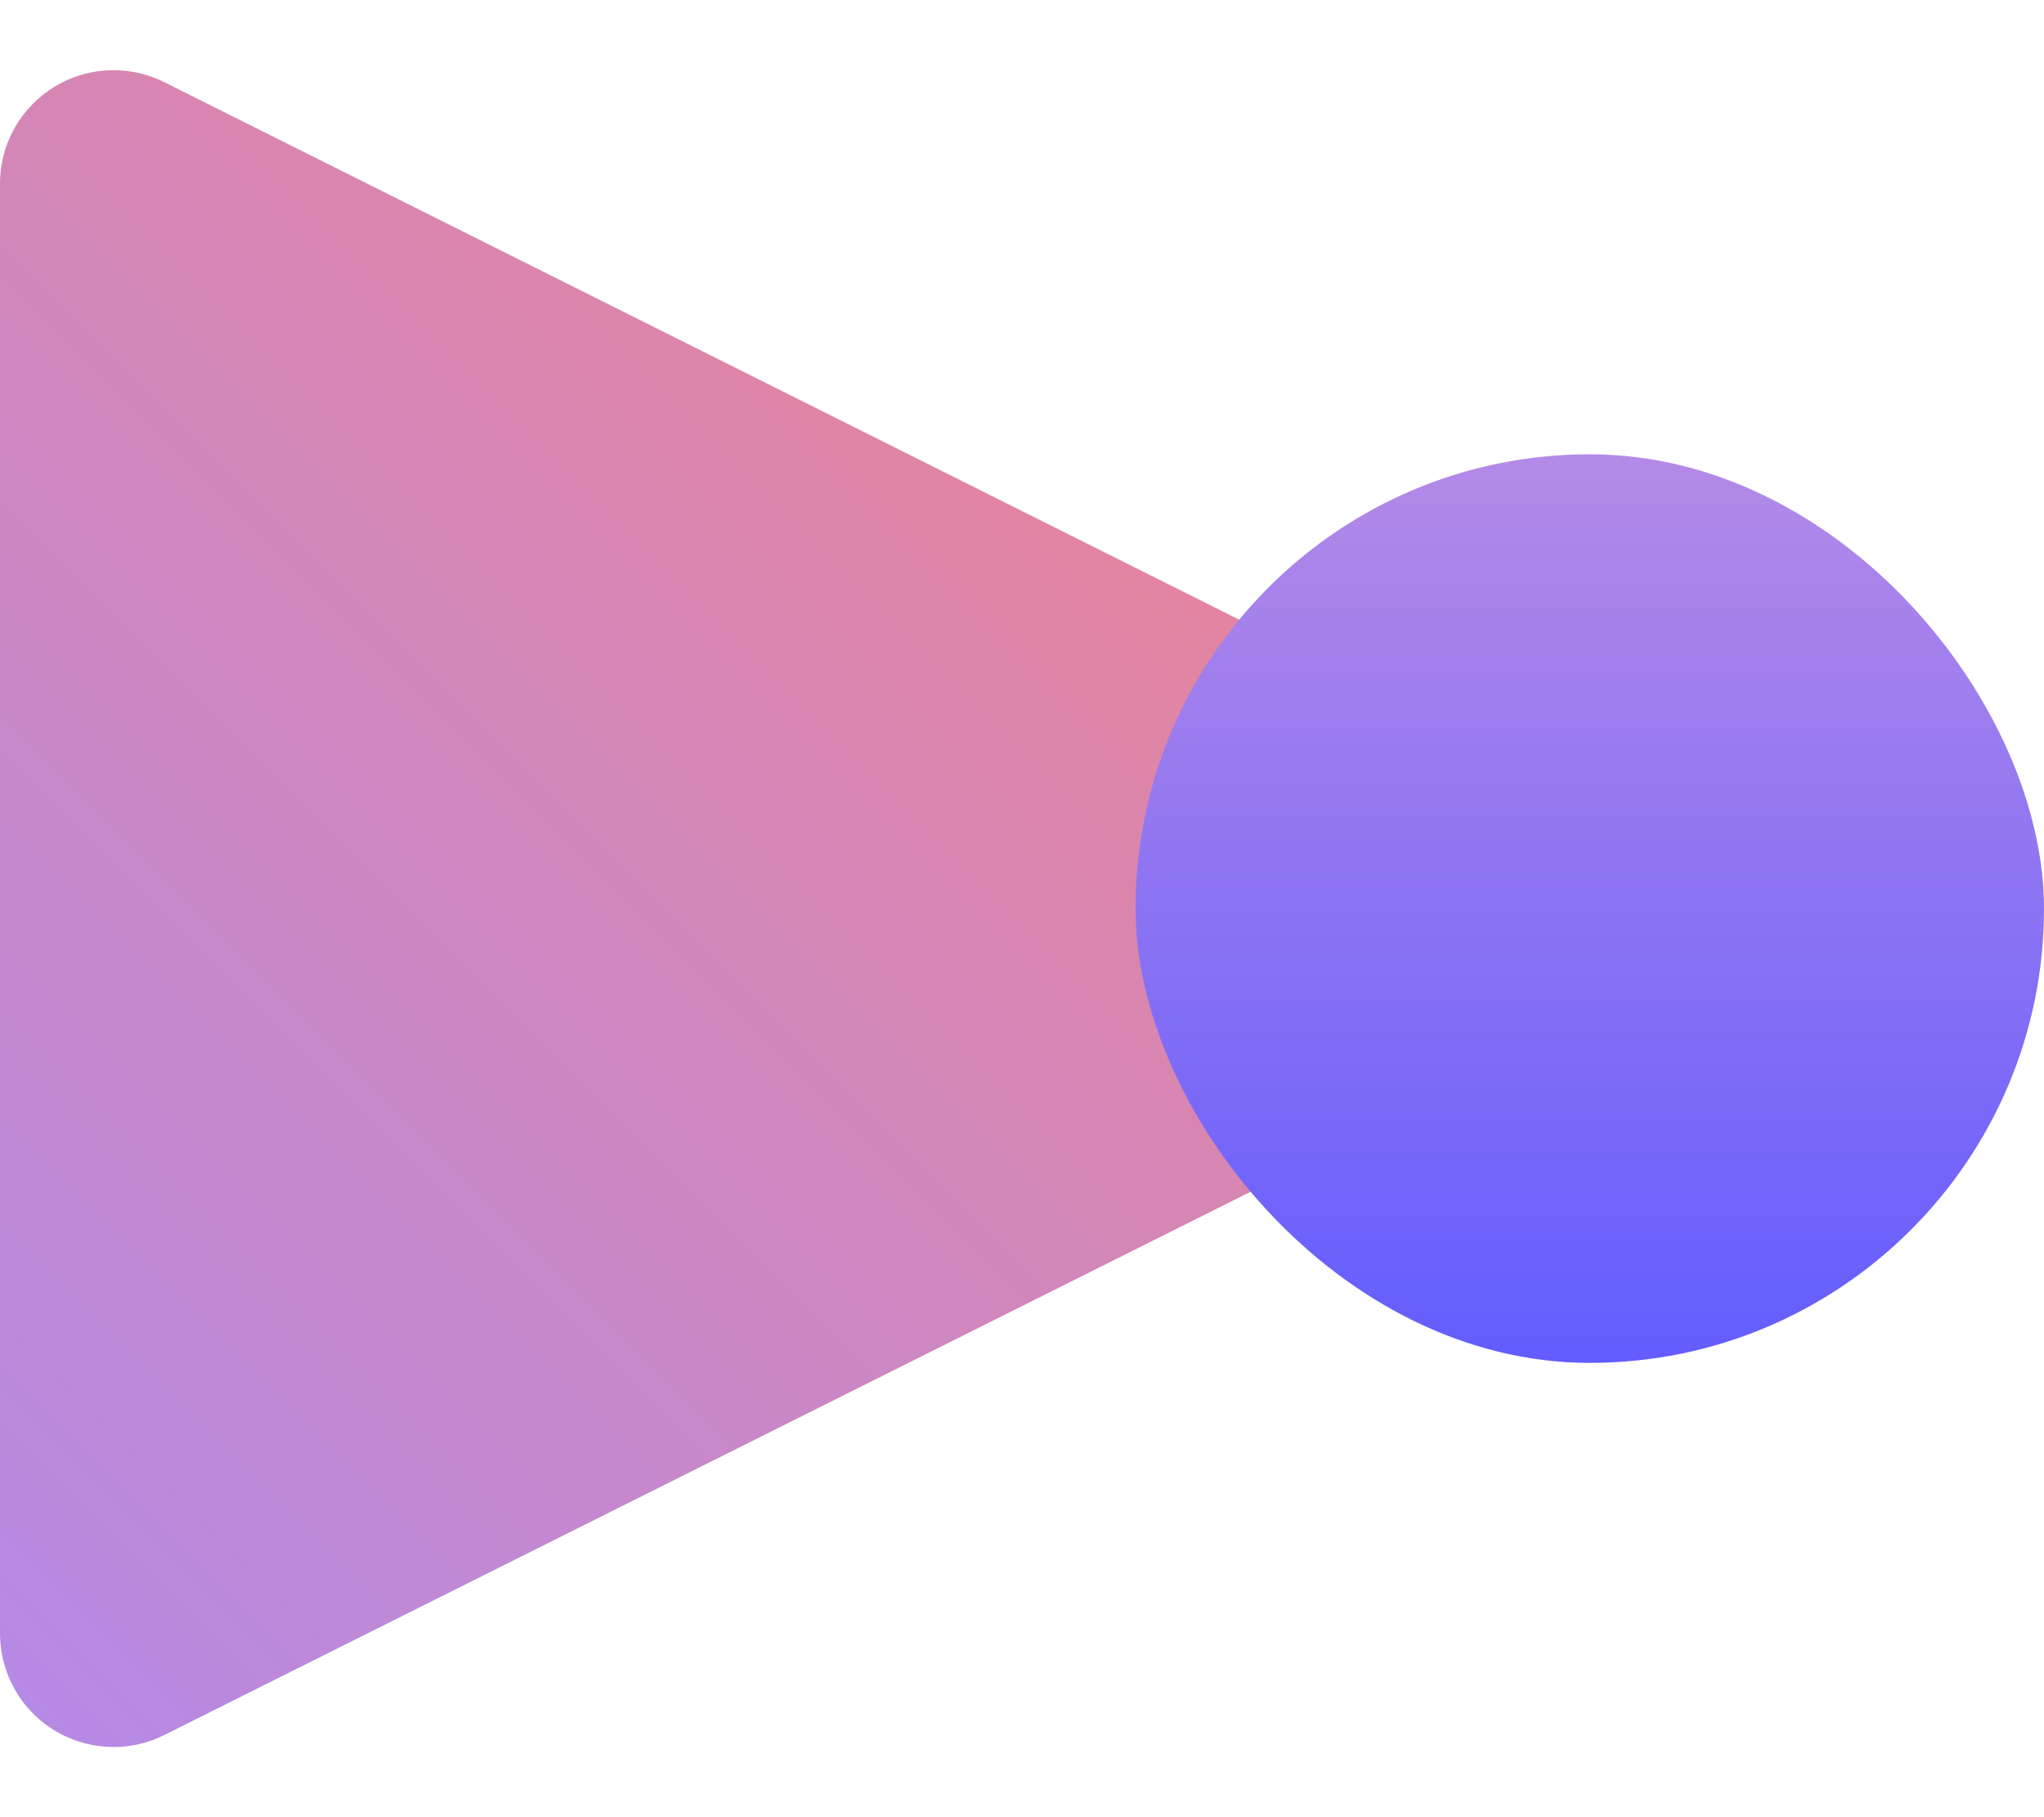 <svg xmlns="http://www.w3.org/2000/svg" width="36" height="32" viewBox="0 0 36 32">
    <defs>
        <linearGradient id="jj0u7buzja" x1="0%" x2="100%" y1="100%" y2="0%">
            <stop offset="0%" stop-color="#B48AE7"/>
            <stop offset="100%" stop-color="#F68284"/>
        </linearGradient>
        <linearGradient id="sopdr0j16b" x1="50%" x2="50%" y1="100%" y2="0%">
            <stop offset="0%" stop-color="#635CFF"/>
            <stop offset="100%" stop-color="#B48AE7"/>
        </linearGradient>
    </defs>
    <g fill="none" fill-rule="evenodd">
        <g>
            <g>
                <g transform="translate(-747 -1297) translate(180 1297) translate(567)">
                    <path fill="url(#jj0u7buzja)" d="M2.894 1.447l25.528 12.764c.988.494 1.389 1.695.895 2.683-.194.387-.508.701-.895.895L2.894 30.553c-.988.494-2.189.093-2.683-.895-.139-.277-.211-.584-.211-.894V3.236c0-1.105.895-2 2-2 .31 0 .617.072.894.211z"/>
                    <rect fill="url(#sopdr0j16b)" style="mix-blend-mode:multiply" width="16" height="16" x="20" y="8" rx="8"/>
                </g>
            </g>
        </g>
    </g>
</svg>

